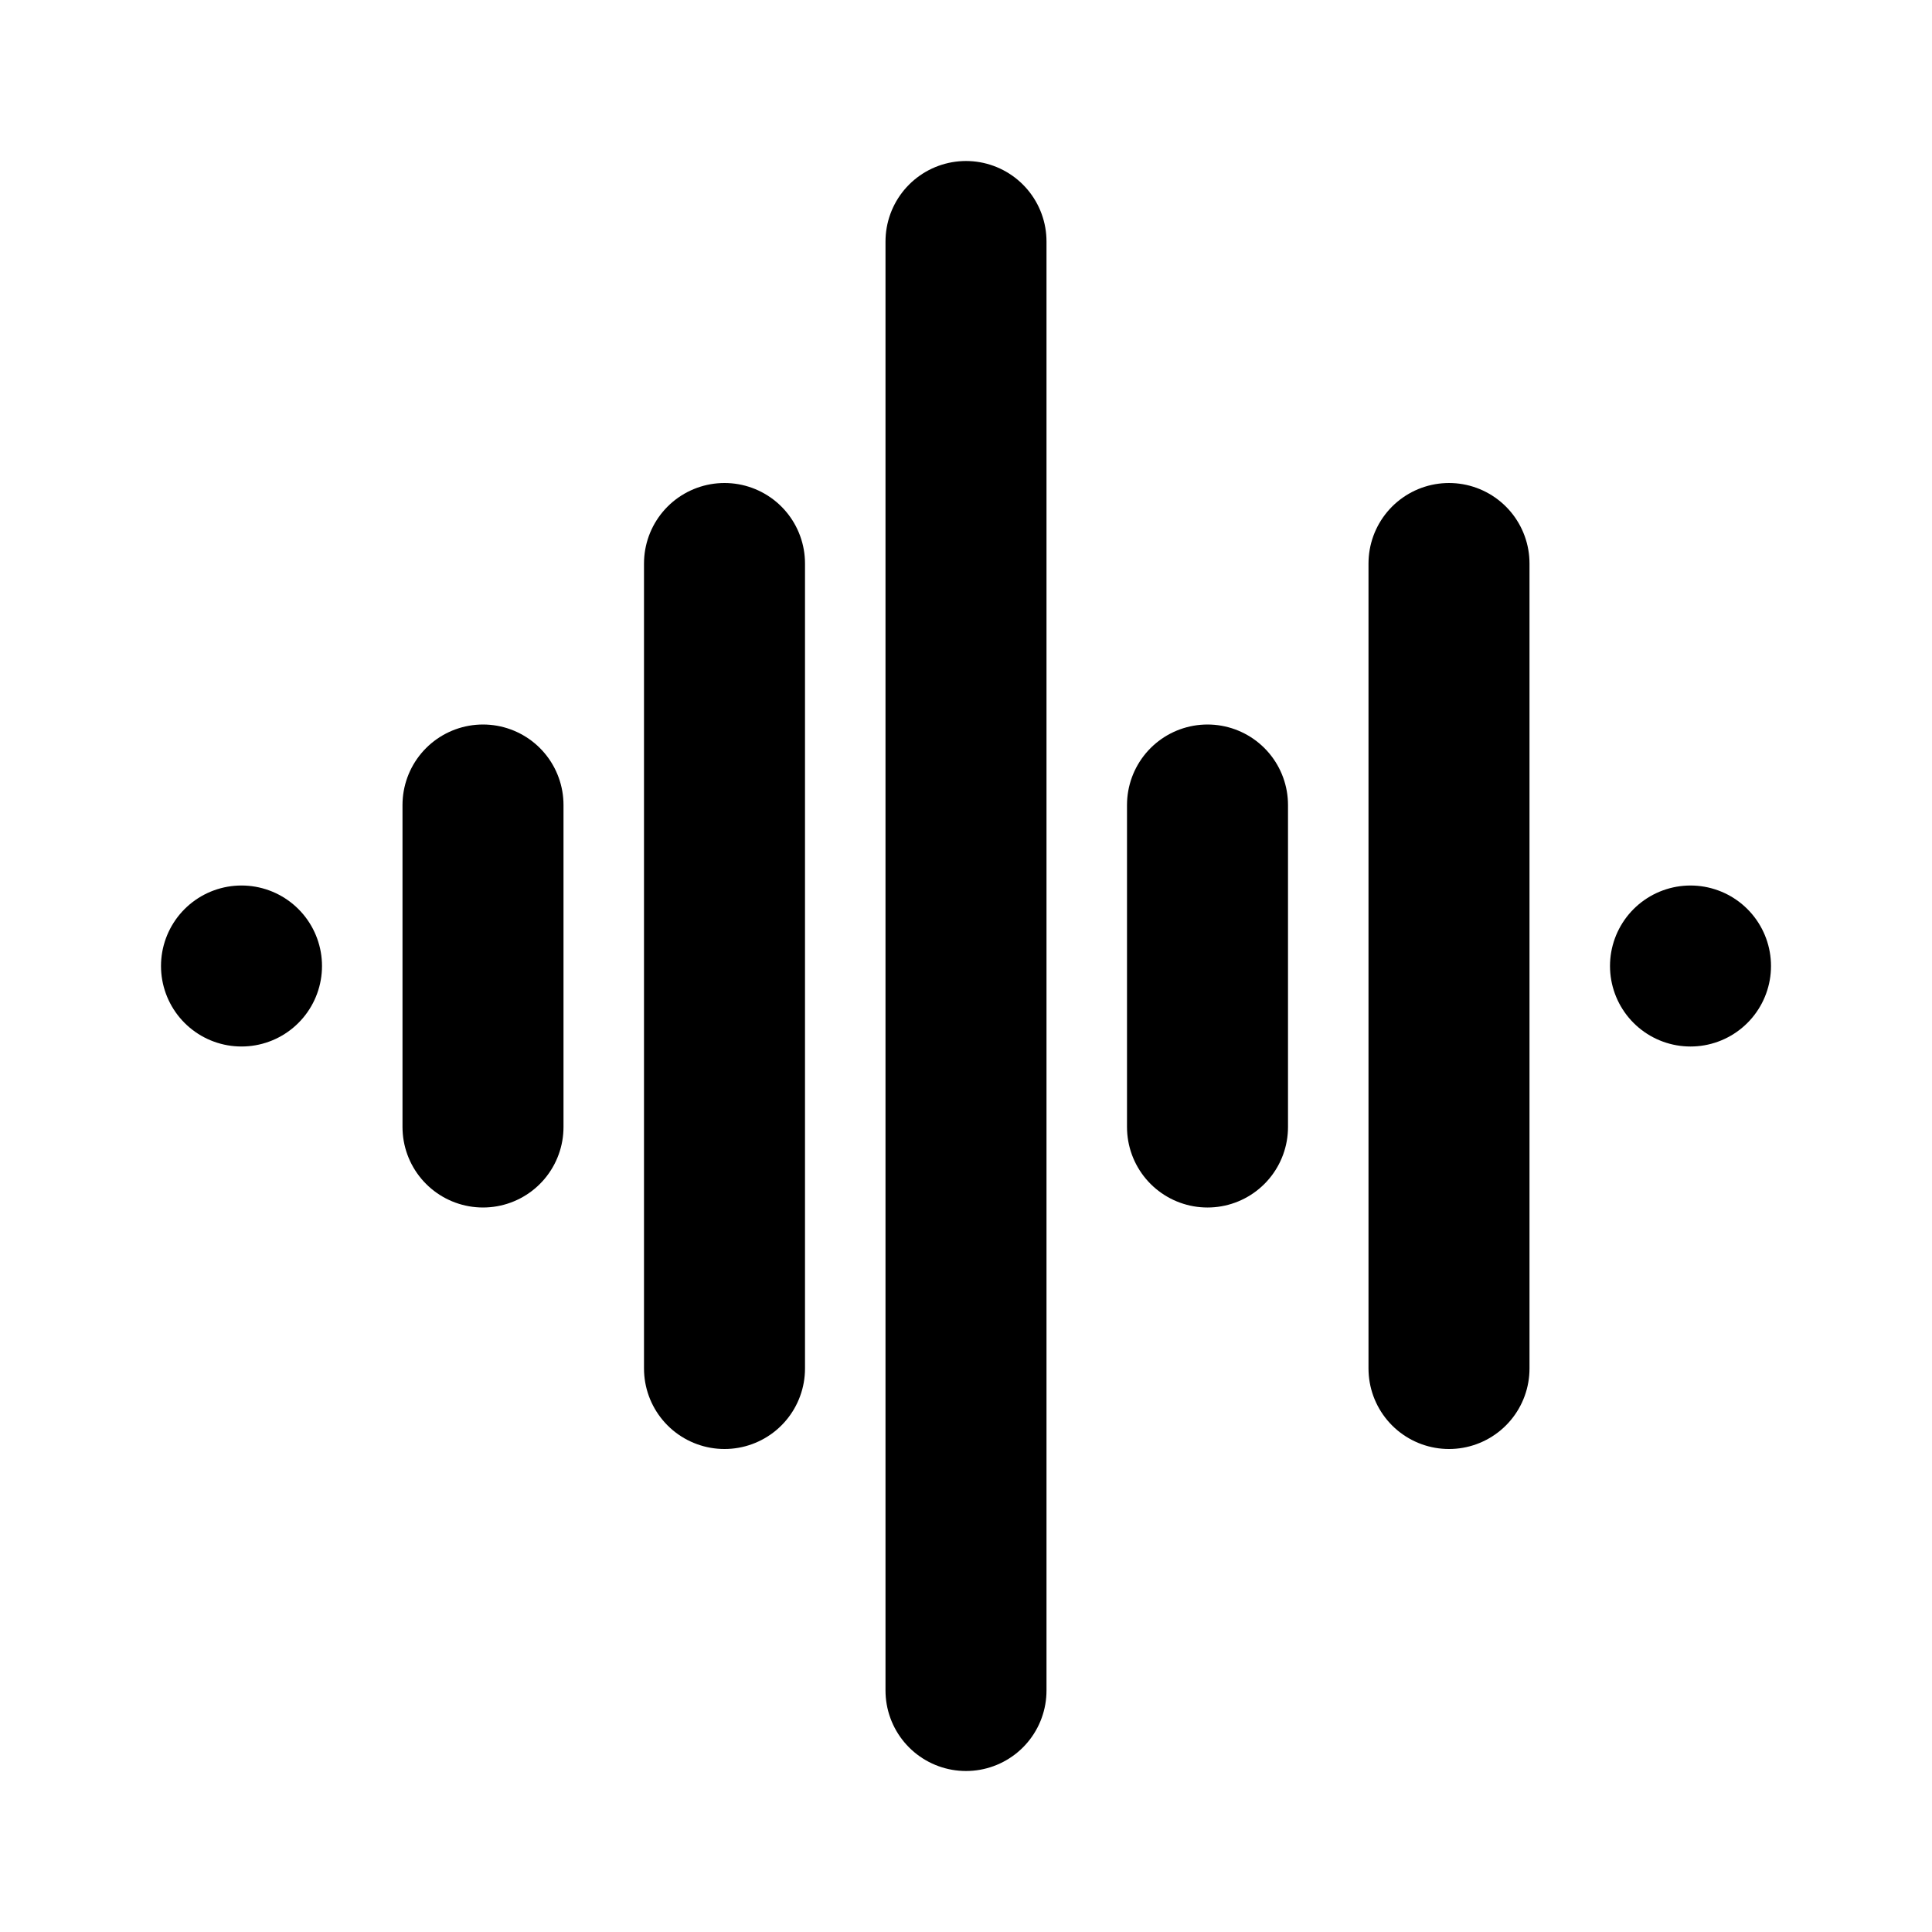 <svg class="i i-wave-lines" viewBox="0 0 24 24" xmlns="http://www.w3.org/2000/svg" fill="none" stroke="currentColor" stroke-width="2" stroke-linecap="round" stroke-linejoin="round">
  <path d="M3 12v0m3-2v4m3-7v10m3-14v18m3-11v4m3-7v10m3-5v0"/>
</svg>